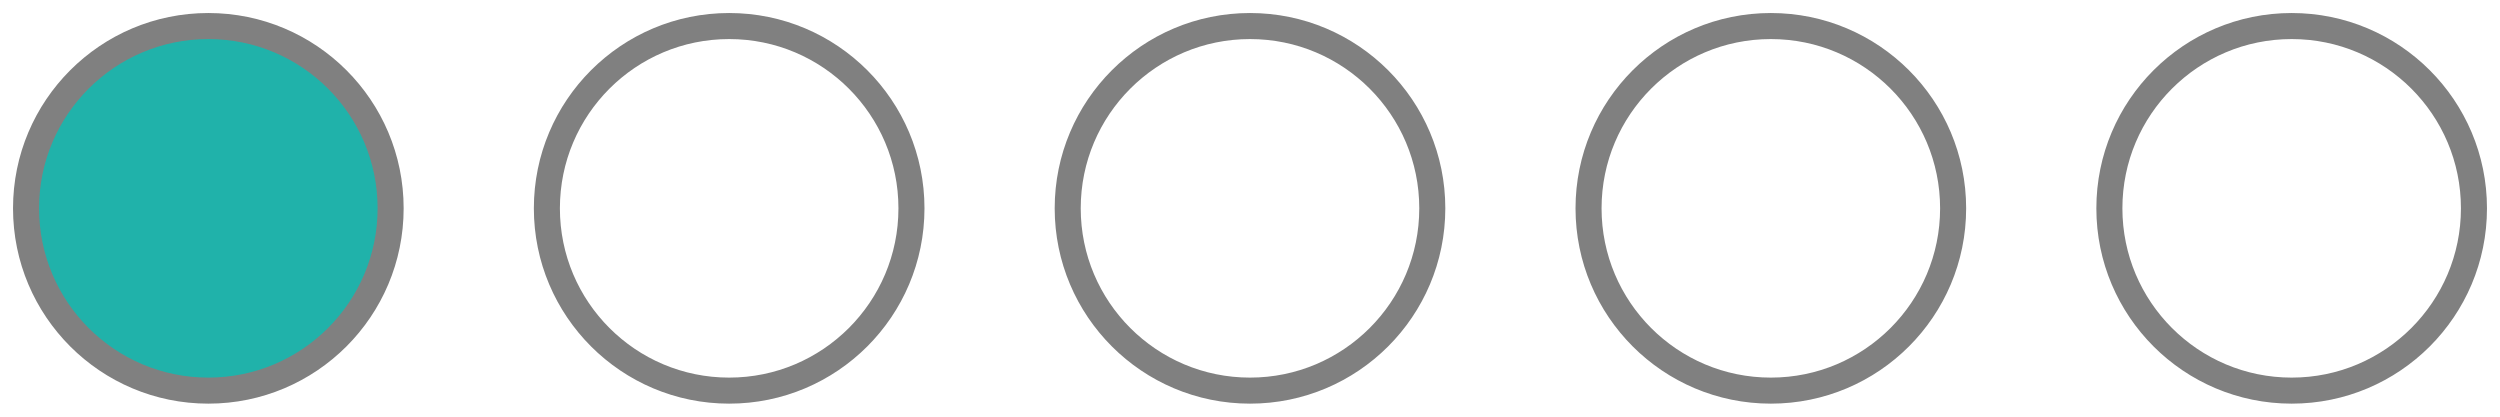 <svg xmlns="http://www.w3.org/2000/svg" height="8" viewBox="0 0 96 16" width="48">
    <circle cx="8" cy="8" r="7" stroke-width="1" stroke="grey" fill="lightseagreen"/>
    <circle cx="28" cy="8" r="7" stroke-width="1" stroke="grey" fill="none"/>
    <circle cx="48" cy="8" r="7" stroke-width="1" stroke="grey" fill="none"/>
    <circle cx="68" cy="8" r="7" stroke-width="1" stroke="grey" fill="none"/>
    <circle cx="88" cy="8" r="7" stroke-width="1" stroke="grey" fill="none"/>
</svg>